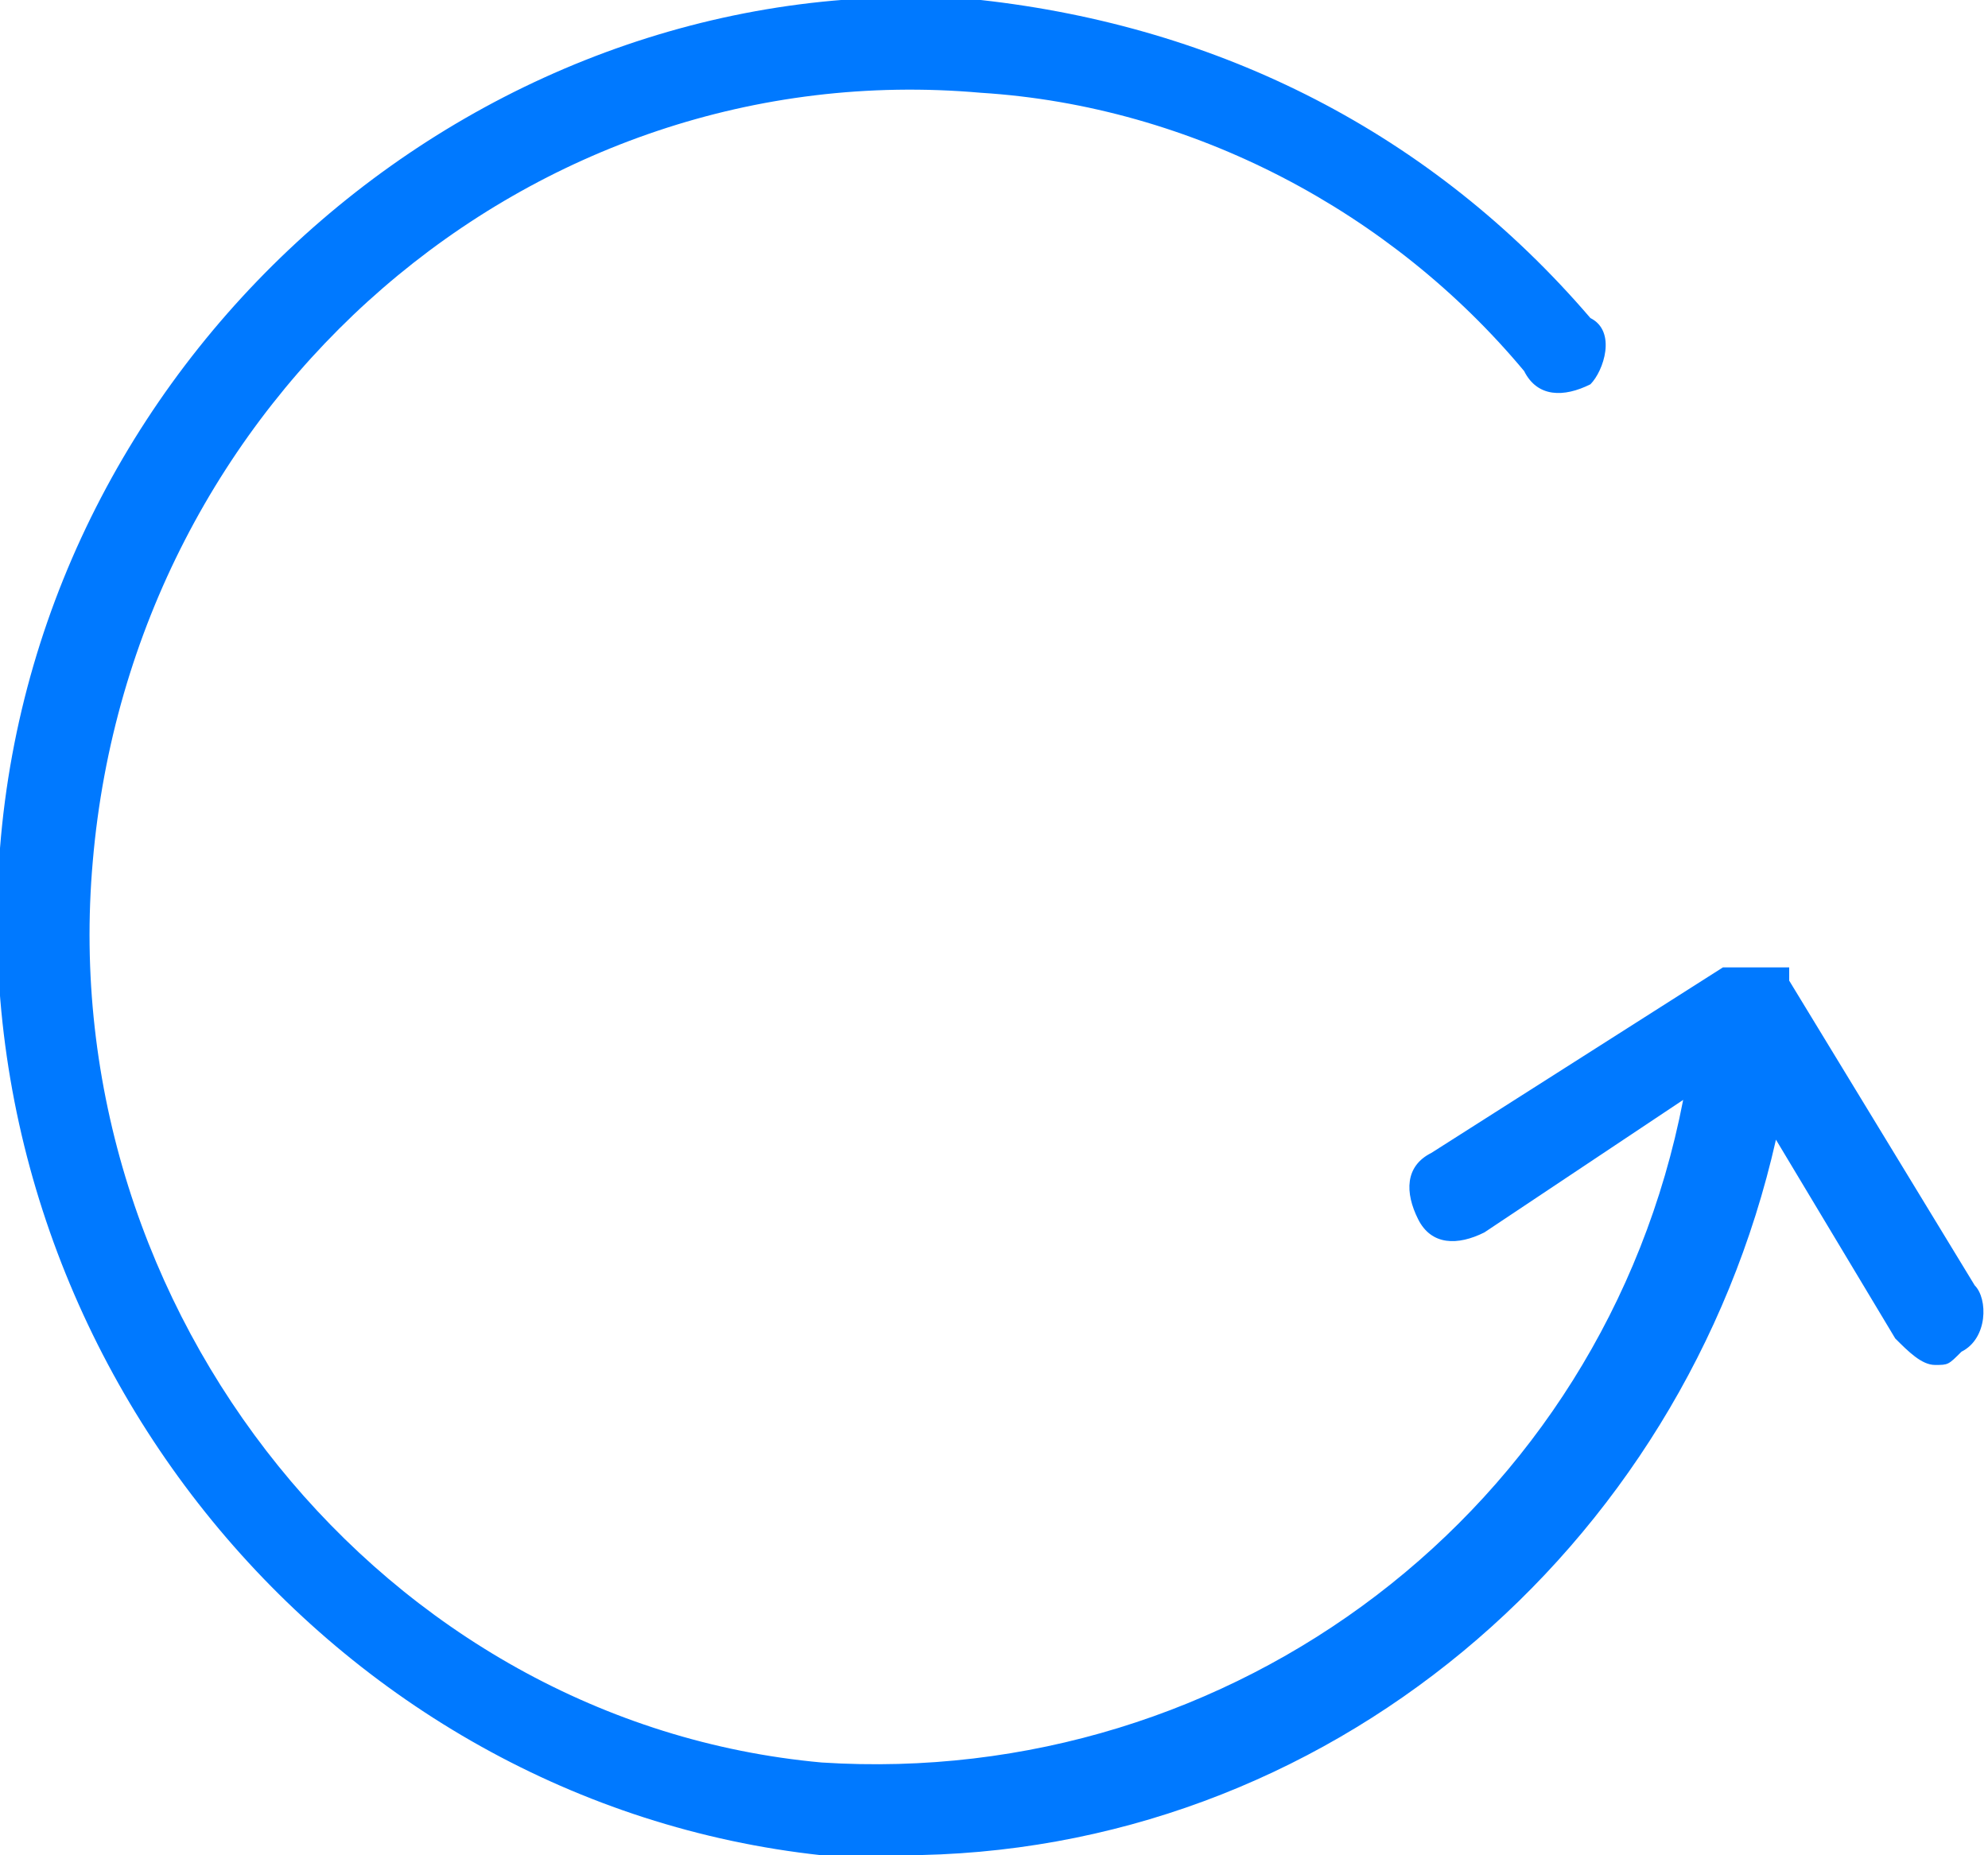 <?xml version="1.0" encoding="utf-8"?>
<!-- Generator: Adobe Illustrator 19.2.1, SVG Export Plug-In . SVG Version: 6.00 Build 0)  -->
<svg version="1.1" id="Layer_1" xmlns="http://www.w3.org/2000/svg" xmlns:xlink="http://www.w3.org/1999/xlink" x="0px" y="0px"
	 viewBox="0 0 15 14" style="enable-background:new 0 0 15 14;" xml:space="preserve">
<style type="text/css">
	.st0{fill:#0079FF;}
</style>
<path class="st0" d="M14.9,9.7l-1.4-2.3c0,0,0,0,0,0c0,0,0,0,0-0.1c0,0,0,0-0.1,0c0,0,0,0-0.1,0c0,0,0,0-0.1,0c0,0,0,0,0,0
	c0,0,0,0,0,0c0,0-0.1,0-0.1,0c0,0,0,0-0.1,0c0,0,0,0,0,0l-2.2,1.4c-0.2,0.1-0.2,0.3-0.1,0.5c0.1,0.2,0.3,0.2,0.5,0.1l1.5-1
	c-0.6,3.1-3.4,5.2-6.5,5C2.9,13,0.4,9.9,0.7,6.5C1,3,4,0.4,7.4,0.7c1.6,0.1,3.1,0.9,4.1,2.1C11.6,3,11.8,3,12,2.9
	c0.1-0.1,0.2-0.4,0-0.5C10.8,1,9.2,0.2,7.4,0C3.7-0.3,0.3,2.6,0,6.4c-0.3,3.8,2.5,7.2,6.2,7.6c0.2,0,0.4,0,0.6,0
	c3.2,0,5.9-2.3,6.6-5.4l0.9,1.5c0.1,0.1,0.2,0.2,0.3,0.2c0.1,0,0.1,0,0.2-0.1C15,10.1,15,9.8,14.9,9.7z"/>
</svg>
